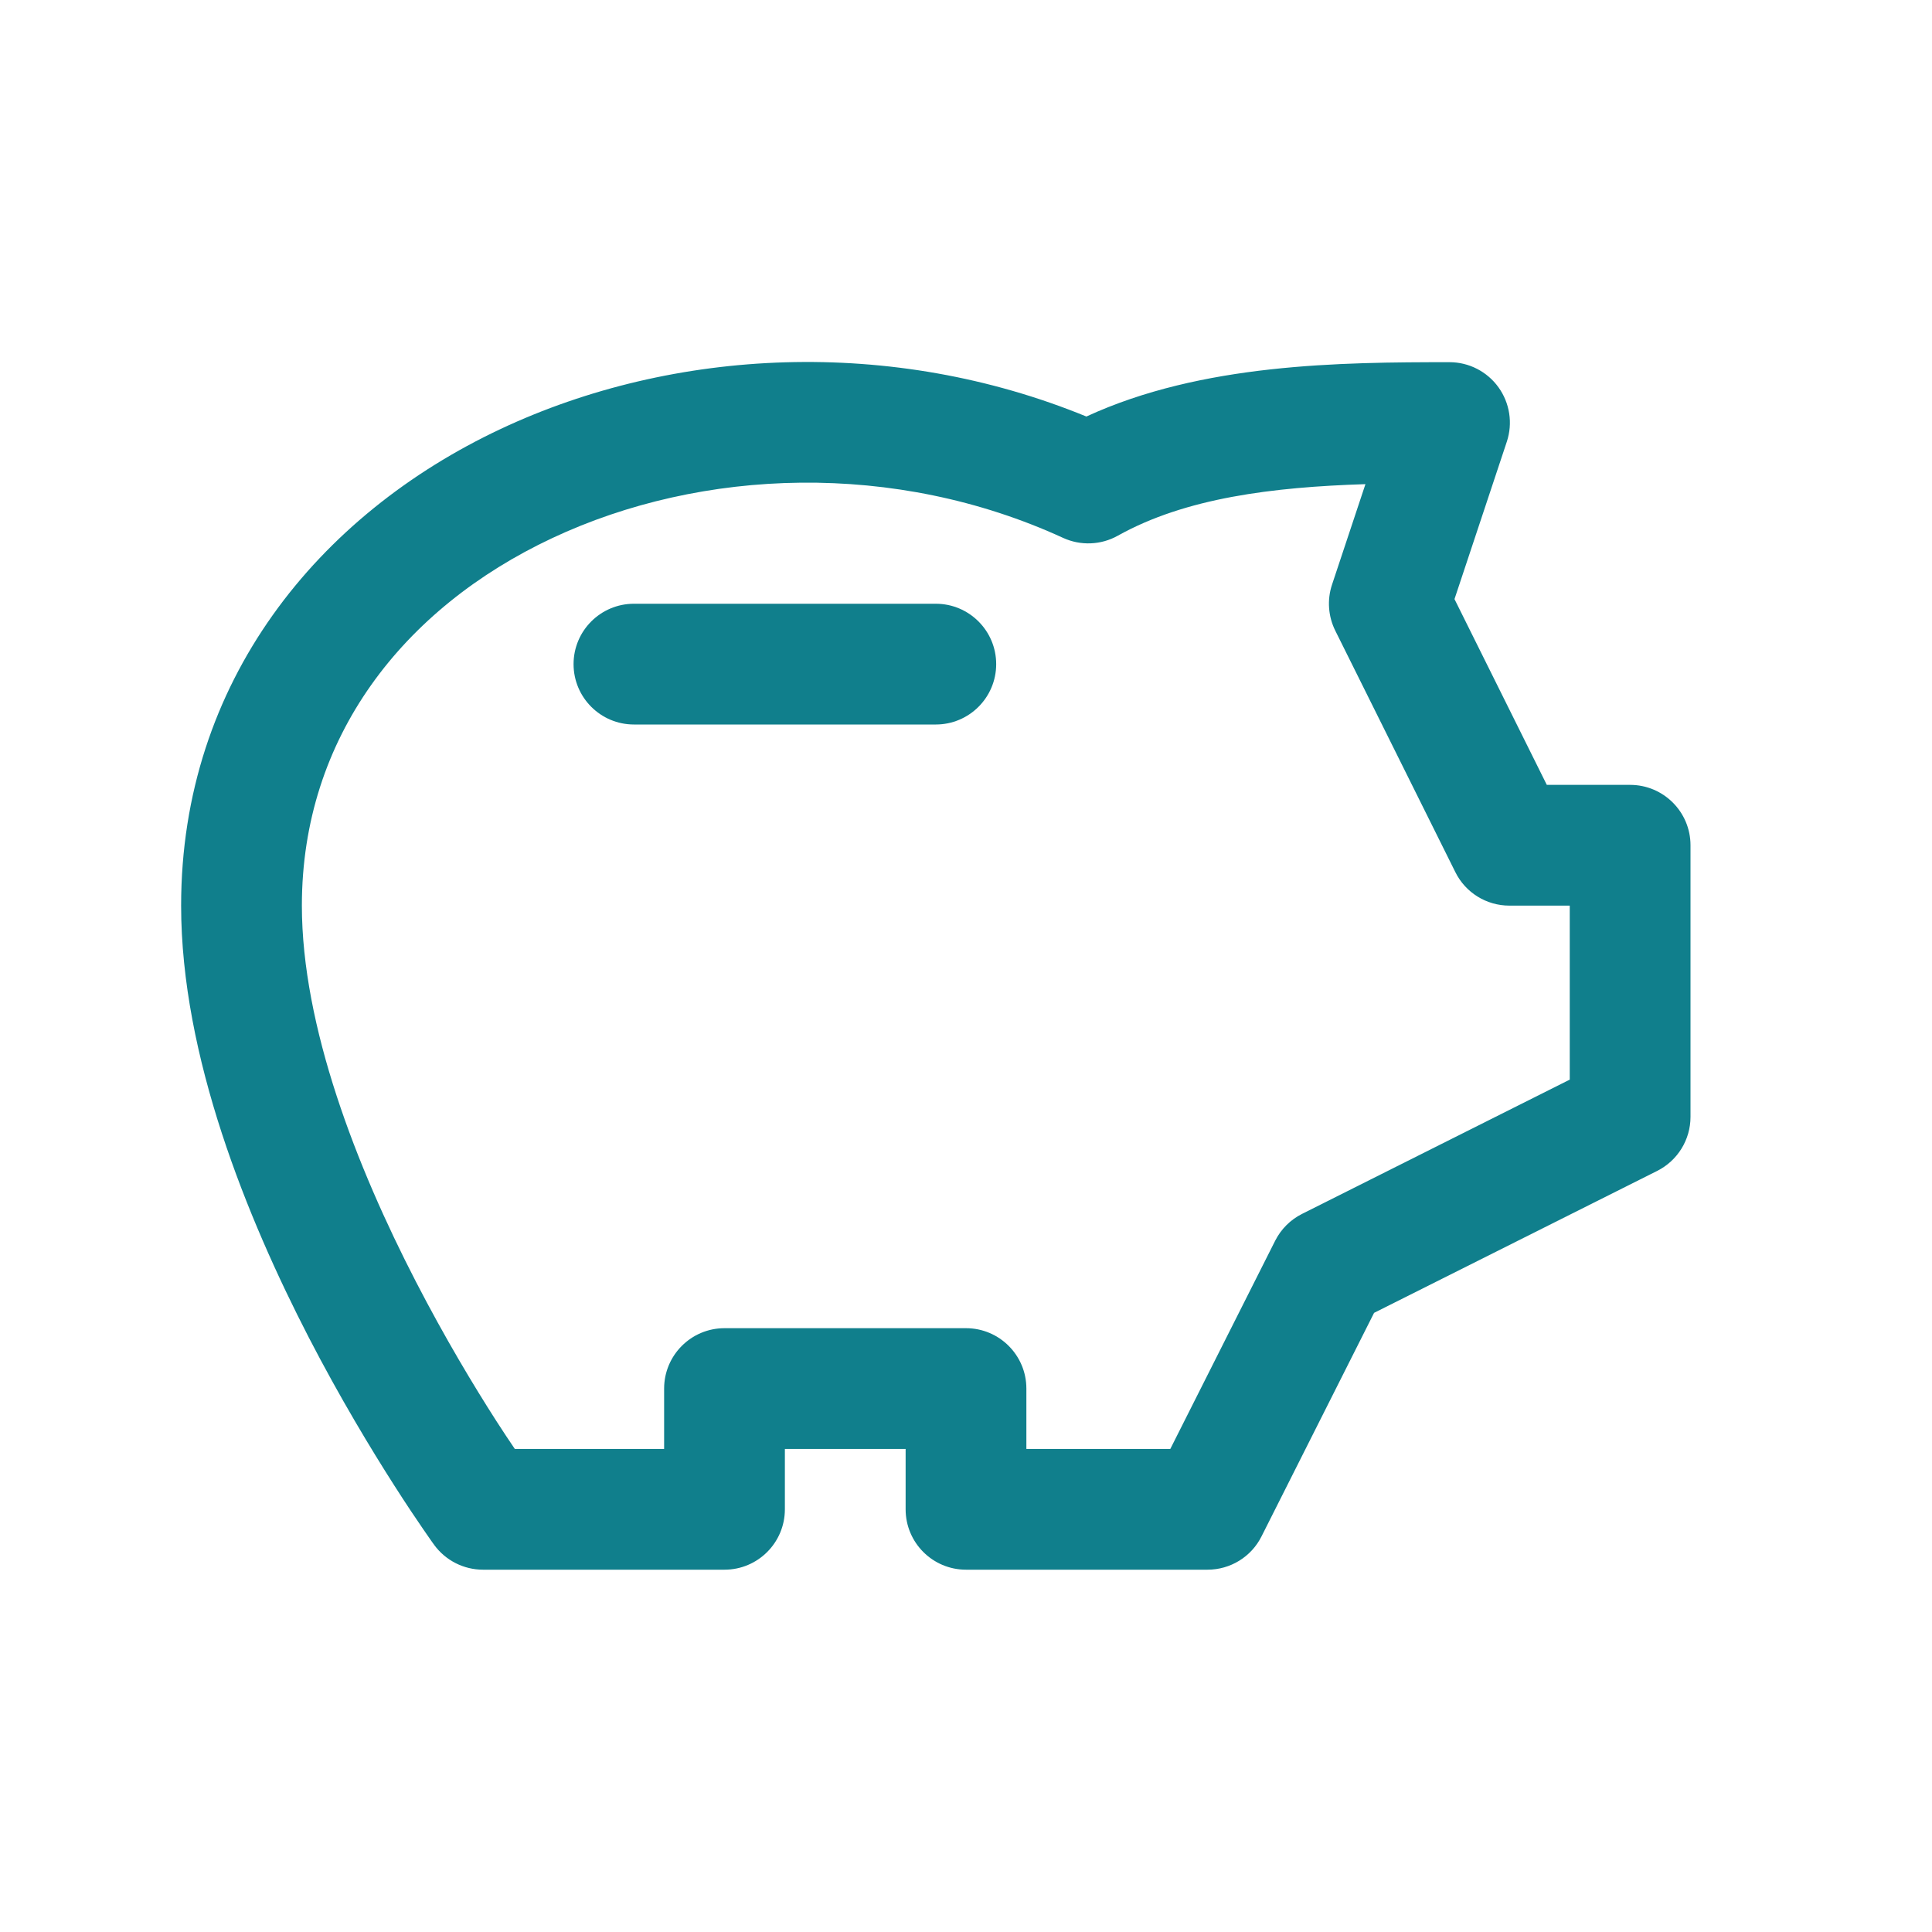 <svg width="32" height="32" viewBox="0 0 32 32" fill="none" xmlns="http://www.w3.org/2000/svg">
<path d="M15.5 10C16.052 10 16.5 10.448 16.5 11C16.5 11.552 16.052 12 15.5 12H10.5C9.948 12 9.5 11.552 9.5 11C9.5 10.448 9.948 10 10.5 10H15.5Z" fill="#107F8C"/>
<path fill-rule="evenodd" clip-rule="evenodd" d="M8.293 7.105C11.16 5.757 14.77 5.577 17.994 6.899C19.904 6.017 22.211 5.999 24.009 5.999C24.33 5.999 24.631 6.154 24.819 6.414C25.007 6.675 25.059 7.01 24.958 7.315L24.091 9.923L25.62 13H27C27.552 13 28 13.448 28 14V18.5C28 18.878 27.786 19.224 27.448 19.394L22.759 21.745L20.894 25.449C20.724 25.787 20.378 25.999 20 25.999H16C15.448 25.999 15 25.551 15 24.999V23.999H13V24.999C13 25.551 12.552 25.999 12 25.999H8C7.68 25.999 7.38 25.846 7.191 25.588L7.19 25.587L7.189 25.585C7.189 25.584 7.188 25.583 7.187 25.581C7.184 25.578 7.18 25.573 7.176 25.567C7.167 25.554 7.154 25.537 7.139 25.515C7.107 25.47 7.061 25.404 7.004 25.32C6.889 25.153 6.727 24.912 6.533 24.608C6.146 24.003 5.629 23.148 5.111 22.146C4.095 20.176 3 17.498 3 14.999C3 11.285 5.277 8.522 8.293 7.105ZM17.608 8.909C14.825 7.631 11.627 7.747 9.144 8.914C6.677 10.073 5 12.215 5 14.999C5 17 5.905 19.324 6.889 21.229C7.371 22.163 7.854 22.964 8.217 23.53C8.334 23.713 8.44 23.87 8.527 23.999H11V22.999C11 22.447 11.448 21.999 12 21.999H16C16.552 21.999 17 22.447 17 22.999V23.999H19.384L21.121 20.55C21.218 20.358 21.374 20.202 21.566 20.106L26 17.882V15H25C24.62 15 24.273 14.785 24.105 14.445L22.116 10.445C21.999 10.209 21.979 9.935 22.062 9.685L22.616 8.019C21.078 8.068 19.637 8.246 18.514 8.873C18.235 9.029 17.898 9.042 17.608 8.909Z" fill="#107F8C"/>
</svg>
